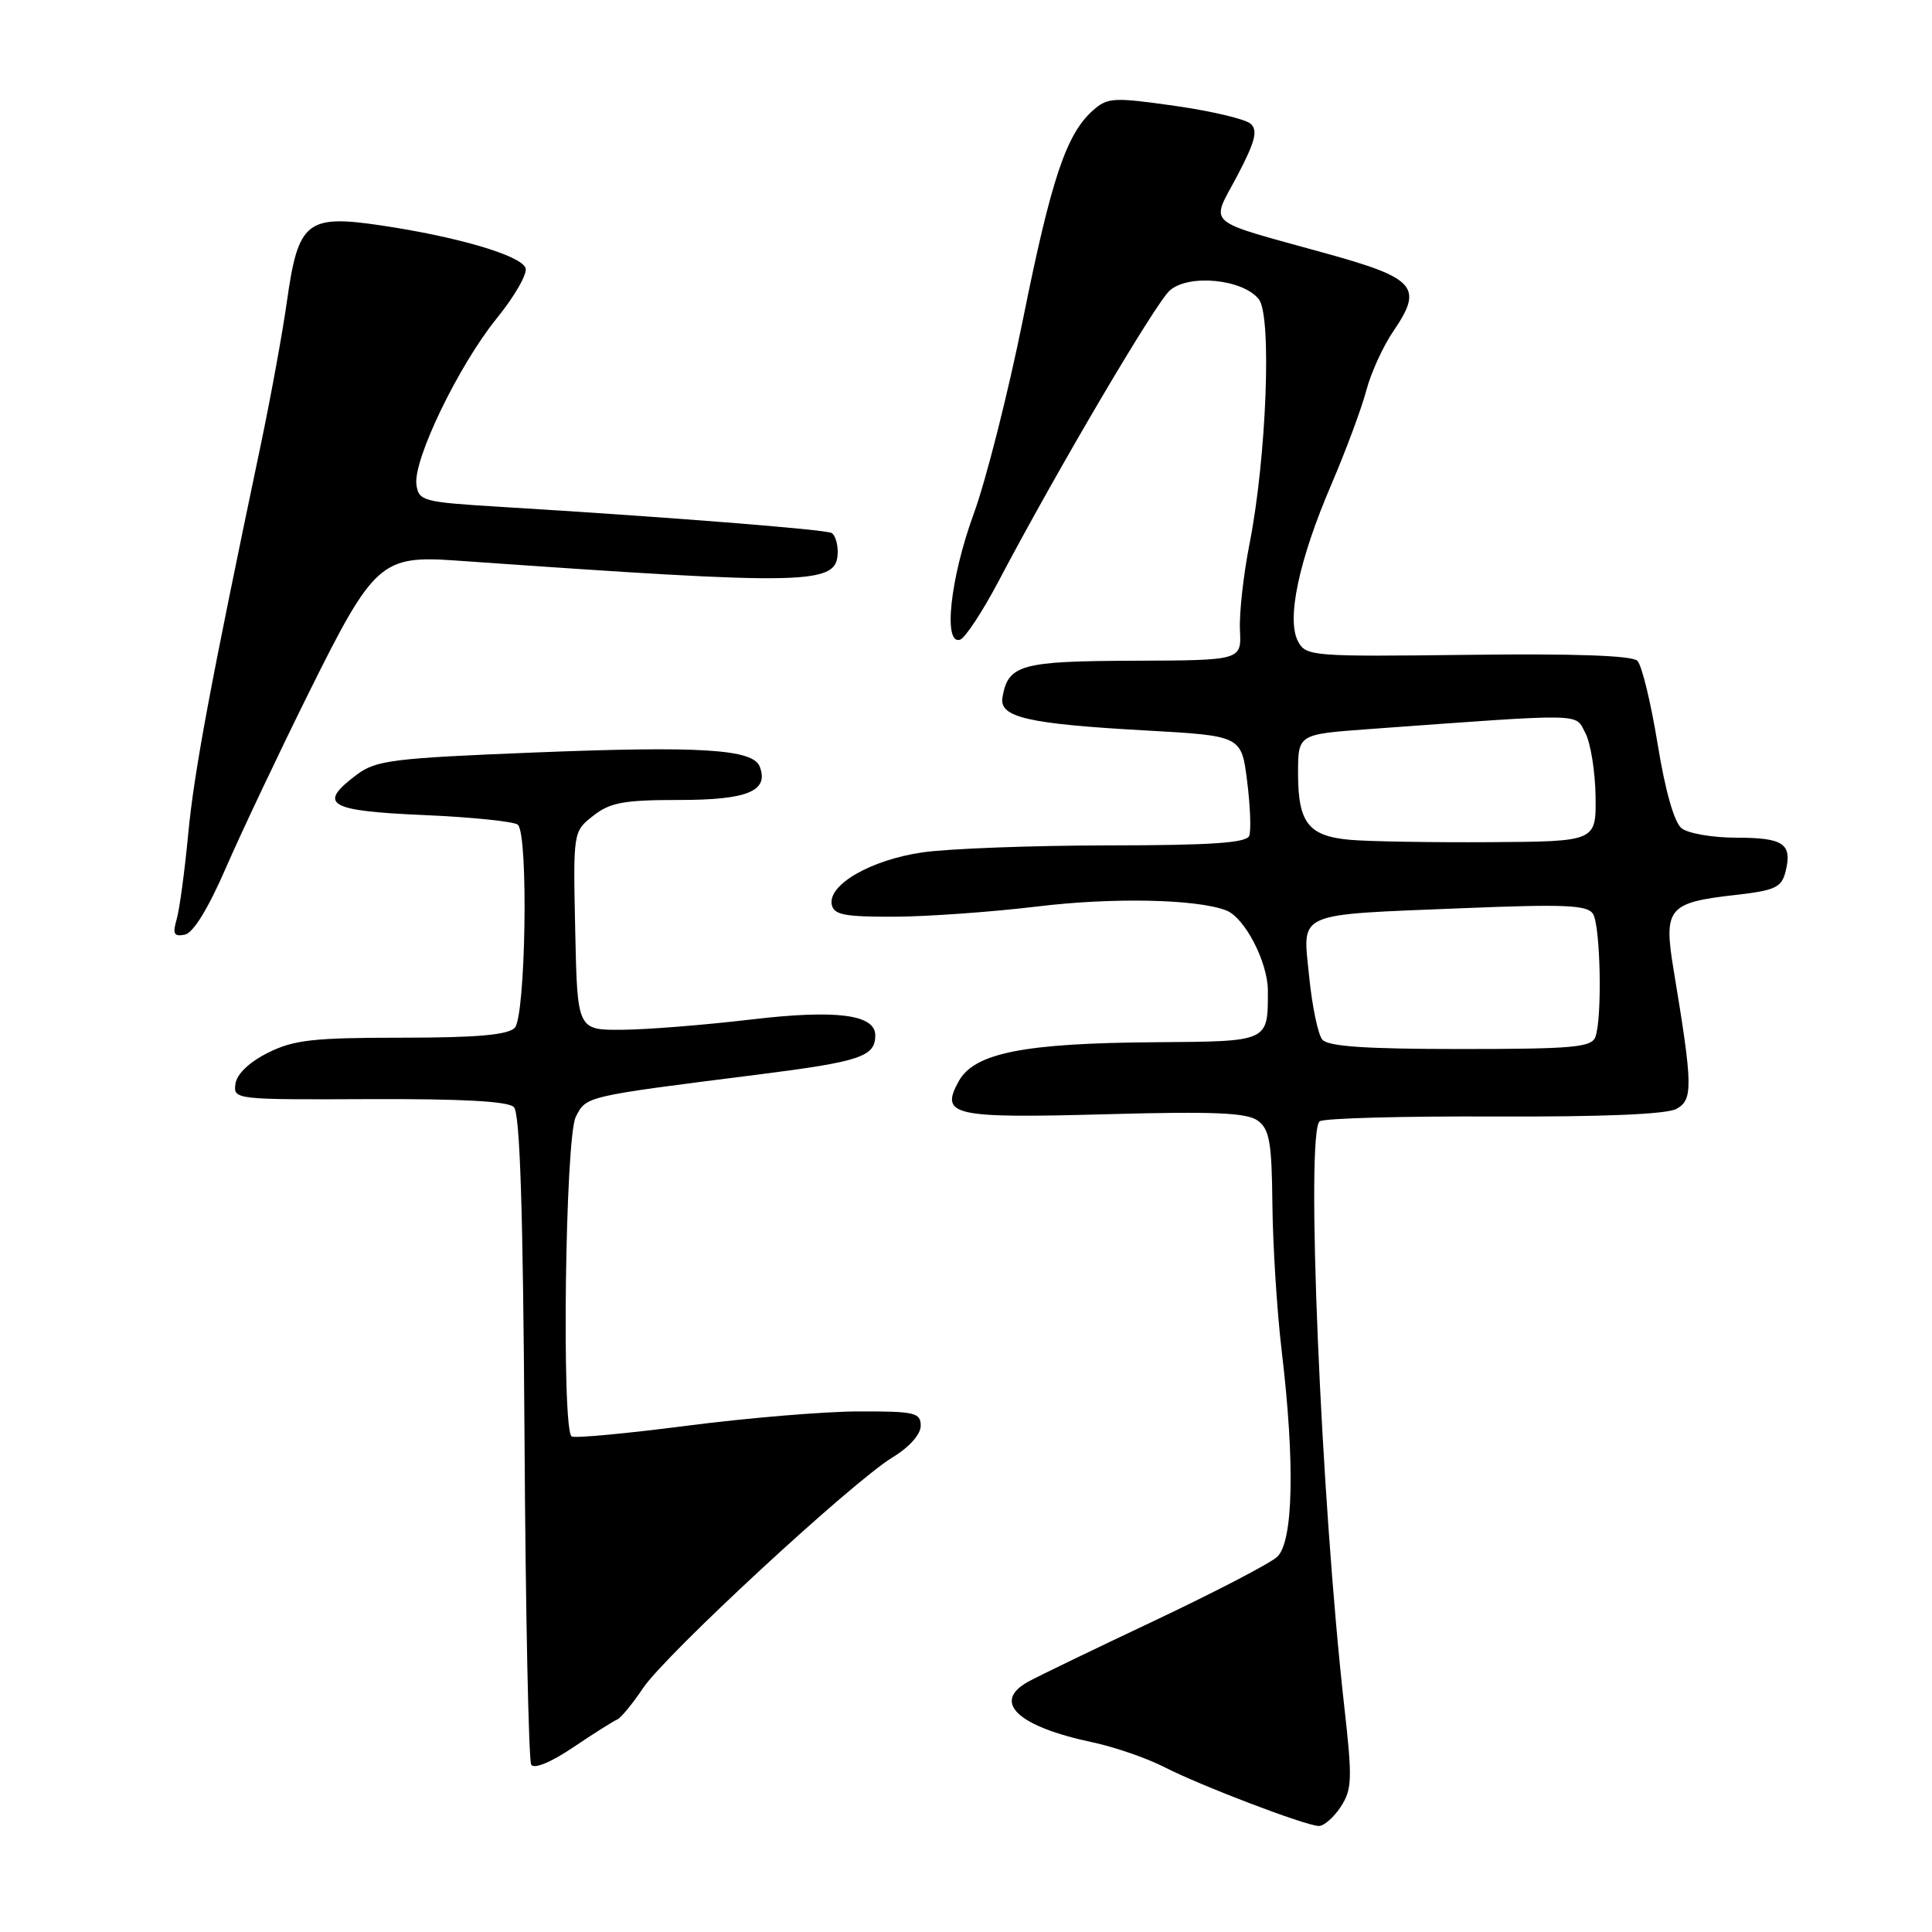 <?xml version="1.0" encoding="UTF-8" standalone="no"?>
<!DOCTYPE svg PUBLIC "-//W3C//DTD SVG 1.1//EN" "http://www.w3.org/Graphics/SVG/1.1/DTD/svg11.dtd" >
<svg xmlns="http://www.w3.org/2000/svg" xmlns:xlink="http://www.w3.org/1999/xlink" version="1.1" viewBox="0 0 256 256">
 <g >
 <path fill="currentColor"
d=" M 177.64 239.43 C 179.16 237.11 179.21 235.78 178.13 226.18 C 175.01 198.48 172.97 149.75 174.88 148.57 C 175.53 148.17 185.96 147.89 198.07 147.94 C 212.30 148.00 220.79 147.65 222.12 146.94 C 224.35 145.74 224.32 143.95 221.78 128.62 C 220.40 120.32 220.98 119.60 230.01 118.58 C 235.21 117.99 236.06 117.59 236.59 115.51 C 237.52 111.81 236.35 111.00 230.13 111.00 C 226.97 111.00 223.68 110.44 222.82 109.75 C 221.84 108.97 220.65 104.78 219.64 98.56 C 218.75 93.10 217.55 88.15 216.96 87.56 C 216.26 86.86 208.59 86.59 194.49 86.77 C 173.85 87.02 173.05 86.96 172.00 84.99 C 170.44 82.09 172.10 74.24 176.39 64.25 C 178.33 59.72 180.42 54.09 181.04 51.75 C 181.65 49.41 183.28 45.84 184.67 43.82 C 188.60 38.05 187.57 36.86 175.75 33.59 C 159.26 29.01 160.40 30.01 163.95 23.28 C 166.31 18.78 166.70 17.30 165.73 16.41 C 165.06 15.79 160.54 14.72 155.70 14.03 C 147.52 12.87 146.76 12.91 144.81 14.64 C 141.29 17.76 139.29 23.74 135.57 42.21 C 133.61 51.95 130.66 63.63 129.00 68.15 C 125.90 76.66 124.95 85.52 127.22 84.76 C 127.90 84.53 130.21 81.01 132.36 76.93 C 140.04 62.35 153.05 40.27 154.98 38.51 C 157.47 36.26 164.75 36.98 166.82 39.68 C 168.54 41.94 167.81 60.68 165.57 72.05 C 164.76 76.15 164.19 81.30 164.30 83.50 C 164.50 87.50 164.50 87.50 150.24 87.55 C 135.24 87.60 133.57 88.07 132.83 92.42 C 132.38 95.05 136.18 95.92 151.81 96.79 C 164.50 97.50 164.50 97.50 165.25 103.50 C 165.67 106.80 165.79 110.06 165.53 110.75 C 165.18 111.69 160.47 112.01 146.78 112.02 C 136.73 112.03 125.69 112.45 122.26 112.94 C 115.42 113.93 109.70 117.21 110.21 119.86 C 110.48 121.22 111.89 121.49 118.52 121.47 C 122.91 121.45 131.44 120.84 137.49 120.11 C 147.46 118.90 158.56 119.13 162.47 120.63 C 164.93 121.57 168.00 127.49 168.00 131.29 C 168.00 138.08 168.20 137.99 153.14 138.10 C 135.65 138.22 129.10 139.52 127.03 143.28 C 124.52 147.82 126.24 148.20 146.66 147.64 C 160.92 147.25 165.22 147.44 166.66 148.49 C 168.22 149.63 168.52 151.35 168.60 159.67 C 168.66 165.08 169.21 173.78 169.83 179.00 C 171.61 193.90 171.37 204.35 169.22 206.30 C 168.24 207.19 160.92 210.99 152.97 214.75 C 145.01 218.51 137.49 222.14 136.25 222.83 C 131.38 225.52 134.83 228.77 144.78 230.87 C 147.69 231.49 151.96 232.96 154.28 234.15 C 159.10 236.62 172.89 241.88 174.73 241.95 C 175.40 241.98 176.71 240.84 177.64 239.43 Z  M 81.77 227.85 C 82.25 227.66 83.80 225.78 85.21 223.68 C 88.24 219.18 112.85 196.42 118.25 193.12 C 120.49 191.76 122.00 190.06 122.00 188.92 C 122.00 187.18 121.22 187.00 113.75 187.02 C 109.21 187.03 98.97 187.89 91.00 188.92 C 83.03 189.95 76.16 190.59 75.75 190.34 C 74.40 189.52 74.89 150.77 76.29 148.00 C 77.69 145.23 77.38 145.30 100.50 142.38 C 113.97 140.67 115.95 140.01 115.98 137.23 C 116.02 134.42 110.85 133.75 99.50 135.09 C 93.45 135.81 85.80 136.42 82.50 136.45 C 76.50 136.50 76.50 136.50 76.22 123.34 C 75.94 110.19 75.94 110.19 78.61 108.09 C 80.85 106.33 82.65 106.00 90.01 106.00 C 99.06 106.00 101.91 104.82 100.67 101.58 C 99.78 99.26 92.84 98.83 70.80 99.71 C 52.10 100.46 49.82 100.74 47.30 102.63 C 42.00 106.59 43.43 107.45 56.17 108.00 C 62.59 108.28 68.20 108.86 68.63 109.29 C 70.04 110.71 69.65 134.75 68.20 136.20 C 67.26 137.14 63.10 137.50 53.20 137.50 C 41.50 137.50 38.92 137.79 35.50 139.50 C 33.03 140.74 31.38 142.31 31.20 143.61 C 30.90 145.70 31.13 145.72 48.93 145.64 C 61.15 145.59 67.32 145.92 68.09 146.69 C 68.90 147.50 69.31 160.27 69.50 190.32 C 69.64 213.69 70.05 233.27 70.39 233.83 C 70.77 234.44 73.02 233.51 75.97 231.52 C 78.68 229.69 81.30 228.04 81.77 227.85 Z  M 29.93 115.00 C 31.96 110.33 36.93 99.84 40.97 91.69 C 49.50 74.50 50.52 73.58 60.36 74.27 C 107.81 77.61 111.00 77.54 111.00 73.08 C 111.00 72.00 110.64 70.90 110.21 70.63 C 109.45 70.16 88.41 68.50 66.00 67.14 C 56.07 66.53 55.48 66.38 55.18 64.23 C 54.71 60.96 60.79 48.38 65.83 42.17 C 68.21 39.24 69.92 36.24 69.64 35.51 C 69.00 33.84 60.67 31.39 50.57 29.88 C 40.63 28.40 39.51 29.30 38.01 40.00 C 37.43 44.12 35.87 52.67 34.54 59.00 C 27.83 90.95 25.72 102.27 24.94 110.50 C 24.47 115.45 23.78 120.56 23.40 121.85 C 22.85 123.75 23.05 124.13 24.48 123.85 C 25.60 123.63 27.58 120.41 29.93 115.00 Z  M 175.21 137.75 C 174.64 137.06 173.86 133.30 173.47 129.40 C 172.61 120.70 171.35 121.26 193.84 120.34 C 207.35 119.79 210.34 119.92 211.08 121.09 C 212.08 122.68 212.32 134.99 211.39 137.42 C 210.87 138.78 208.34 139.00 193.52 139.00 C 180.92 139.00 175.96 138.66 175.21 137.75 Z  M 179.00 111.29 C 173.38 110.81 172.00 109.07 172.00 102.46 C 172.00 97.30 172.00 97.30 181.25 96.62 C 210.46 94.50 208.65 94.47 210.06 97.11 C 210.76 98.42 211.37 102.20 211.42 105.50 C 211.50 111.50 211.50 111.50 197.50 111.59 C 189.80 111.64 181.47 111.50 179.00 111.29 Z "/>
</g>
</svg>